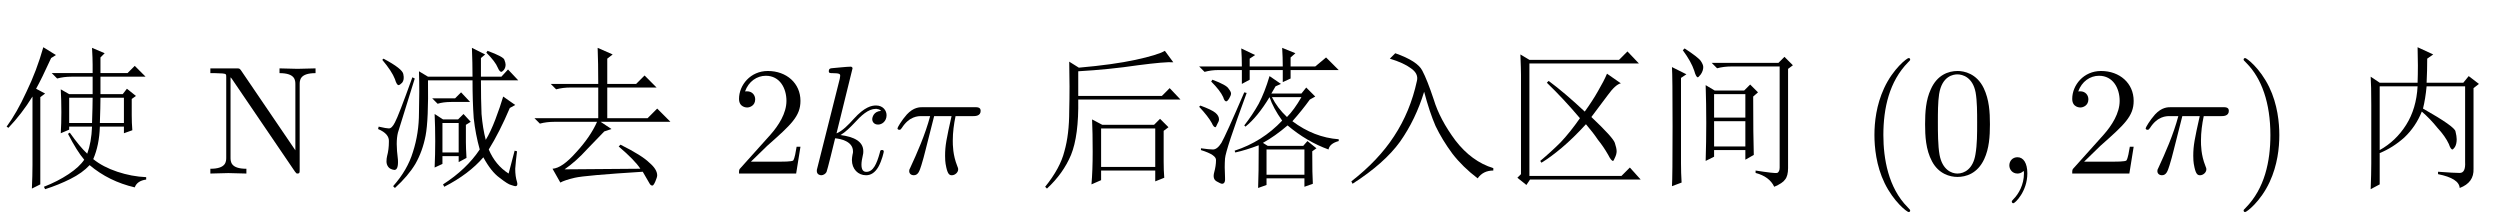 <?xml version='1.0' encoding='UTF-8'?>
<!-- This file was generated by dvisvgm 2.9.1 -->
<svg version='1.1' xmlns='http://www.w3.org/2000/svg' xmlns:xlink='http://www.w3.org/1999/xlink' width='170.458pt' height='14.878pt' viewBox='-72 -75.22 170.458 14.878'>
<defs>
<path id='g2-1455' d='M4.717-5.168V-3.445H6.275Q6.316-4.635 6.316-5.168H4.717ZM6.85-5.168Q6.85-4.594 6.809-3.445H8.449V-5.168H6.85ZM8.982-5.086V-3.979Q8.982-3.445 9.023-2.953L8.449-2.748V-3.199H6.809Q6.768-1.928 6.357-.984Q7.014-.451 7.998-.123T9.967 .246V.41Q9.352 .492 9.187 .943Q7.424 .533 6.111-.574Q5.619-.041 4.799 .369T3.076 1.066L2.994 .902Q3.937 .533 4.676 .041T5.742-.943Q5.25-1.518 4.635-2.707L4.758-2.789Q5.455-1.805 5.947-1.354Q6.234-2.133 6.275-3.199H4.717V-2.994L4.143-2.748Q4.184-3.404 4.184-4.184Q4.184-5.004 4.143-5.742L4.717-5.414H6.316V-6.604H4.881Q4.348-6.604 3.896-6.48L3.527-6.85H6.316V-7.424Q6.316-7.834 6.275-8.572L7.137-8.203L6.85-7.916V-6.85H8.695L9.187-7.342L9.926-6.604H6.85V-5.414H8.367L8.654-5.783L9.27-5.291L8.982-5.086ZM2.748-5.209V.738L2.174 1.025Q2.215 .123 2.215-.574V-5.25Q1.477-4.061 .574-3.117L.451-3.199Q1.148-4.143 1.805-5.578Q2.502-7.014 2.953-8.613L3.814-8.08L3.486-7.875Q2.83-6.439 2.461-5.783L3.076-5.455L2.748-5.209Z'/>
<path id='g2-1941' d='M2.994-7.834L3.363-8.203Q4.881-7.67 5.209-7.014Q5.537-6.398 5.988-5.045Q6.398-3.691 7.465-2.256Q8.572-.82 10.049-.369V-.205Q9.352-.205 8.982 .328Q7.957-.451 7.26-1.354Q6.562-2.297 6.111-3.24Q5.701-4.184 5.332-5.578Q4.758-3.691 3.691-2.174Q2.625-.697 .451 .697L.369 .533Q2.215-.902 3.281-2.543Q4.389-4.225 4.84-6.316Q4.963-6.809 4.43-7.178Q3.937-7.547 2.994-7.834Z'/>
<path id='g2-1973' d='M2.297-5.947V-1.6Q3.404-2.215 4.102-3.322T4.881-5.947H2.297ZM1.682 1.066Q1.723 0 1.723-.697V-4.676Q1.723-6.029 1.682-6.604L2.297-6.193H4.881Q4.922-7.342 4.881-8.613L5.947-8.121L5.537-7.834Q5.537-7.014 5.496-6.193H7.998L8.367-6.645L9.064-6.111L8.695-5.824V-.328Q8.736 .615 7.752 .984Q7.711 .328 6.275 .041V-.123Q7.383-.041 7.752-.041Q8.162-.041 8.121-.779V-5.947H5.496Q5.414-5.086 5.25-4.43Q7.424-3.199 7.465-2.871Q7.547-2.543 7.547-2.338Q7.547-2.01 7.424-1.805Q7.301-1.641 7.26-1.641Q7.137-1.641 7.014-2.01Q6.768-2.543 6.234-3.117Q5.742-3.732 5.168-4.225Q4.758-3.199 3.979-2.461Q3.199-1.764 2.297-1.395V.738L1.682 1.066Z'/>
<path id='g2-2047' d='M.697-7.752L.779-7.834Q2.092-7.137 2.133-6.768Q2.215-6.398 2.051-6.193Q1.887-6.029 1.805-6.029Q1.682-6.029 1.559-6.439Q1.354-6.973 .697-7.752ZM.451-3.199Q.984-3.076 1.148-3.076Q1.354-3.076 1.559-3.486Q1.805-3.937 2.748-6.562L2.912-6.48Q1.887-3.158 1.764-2.789Q1.682-2.461 1.682-2.01Q1.682-1.6 1.764-.943Q1.805-.246 1.518-.246Q1.23-.287 1.107-.451T.984-.82T1.025-1.189Q1.148-1.641 1.148-2.174Q1.189-2.707 .41-3.035L.451-3.199ZM9.311 0L9.721-1.559L9.885-1.518Q9.803-.902 9.762-.328Q9.762 .205 9.885 .574Q9.967 .861 9.762 .861Q9.721 .861 9.475 .779Q9.27 .738 8.695 .287Q8.121-.123 7.588-1.107Q6.604 .041 4.922 .902L4.84 .738Q6.439-.287 7.342-1.641Q7.055-2.666 6.932-3.773Q6.85-4.922 6.85-6.357H3.814Q3.855-3.65 3.65-2.584T2.953-.656Q2.461 .164 1.559 .984L1.436 .861Q2.42-.246 2.789-1.477Q3.199-2.748 3.199-4.143Q3.24-5.578 3.199-6.973L3.814-6.604H6.85Q6.85-7.506 6.809-8.572L7.711-8.121L7.424-7.875V-6.604H8.818L9.27-7.096L9.967-6.357H7.424Q7.424-5.045 7.465-4.061Q7.547-3.076 7.752-2.297Q8.08-2.83 8.408-3.691T8.941-5.25L9.762-4.676L9.393-4.471Q8.695-2.83 7.957-1.641Q8.408-.574 9.311 0ZM4.102-5.127H5.66L6.07-5.537L6.686-4.881H5.414Q4.84-4.881 4.471-4.758L4.102-5.127ZM4.266-.41Q4.307-1.312 4.307-2.215Q4.307-3.158 4.266-4.061L4.84-3.691H5.865L6.234-4.061L6.727-3.527L6.398-3.322V-2.133Q6.398-1.764 6.439-1.066L5.906-.779V-1.189H4.799V-.656L4.266-.41ZM4.799-3.445V-1.436H5.906V-3.445H4.799ZM7.793-8.244L7.875-8.367Q8.982-7.957 9.023-7.752Q9.105-7.547 9.105-7.424Q9.105-7.219 8.982-7.055Q8.859-6.932 8.818-6.932Q8.695-6.932 8.572-7.219Q8.408-7.629 7.793-8.244Z'/>
<path id='g2-2410' d='M3.322-6.316Q4.43-5.496 5.783-4.225Q6.316-4.963 6.686-5.619Q7.096-6.316 7.301-6.809L8.244-6.152Q7.875-6.07 7.342-5.332Q6.809-4.635 6.234-3.855Q7.711-2.461 7.834-2.092T7.957-1.518T7.834-1.066Q7.752-.861 7.711-.861Q7.588-.861 7.383-1.271Q7.055-1.846 6.686-2.297Q6.357-2.789 5.865-3.363Q5.004-2.42 4.225-1.764T2.83-.738L2.748-.861Q3.486-1.477 4.143-2.133Q4.799-2.83 5.455-3.773Q4.348-5.086 3.199-6.193L3.322-6.316ZM2.01-7.752H8.121L8.695-8.326L9.475-7.506H2.01V.164H8.285L8.859-.41L9.598 .41H2.051L1.805 .779L1.189 .287L1.436 .041V-6.727Q1.436-7.096 1.395-8.121L2.01-7.752Z'/>
<path id='g2-2539' d='M4.922-6.111Q4.922-7.588 4.881-8.572L5.906-8.121L5.537-7.834V-6.111H7.506L8.08-6.686L8.9-5.865H5.537V-3.773H8.285L8.941-4.43L9.844-3.527H5.086L5.824-3.035L5.332-2.871Q4.963-2.502 4.184-1.682Q3.404-.82 2.625-.287L7.793-.328Q7.424-.902 6.316-1.846L6.439-1.969Q7.916-1.23 8.408-.738Q8.941-.287 8.941 .123Q8.941 .246 8.818 .533T8.613 .82Q8.49 .82 8.408 .656Q8.203 .287 7.957-.123Q4.02 .123 3.322 .287T2.338 .615L1.805-.328Q2.461-.369 3.404-1.436Q4.389-2.502 4.84-3.527H1.928Q1.395-3.527 .943-3.404L.574-3.773H4.922V-5.865H3.035Q2.502-5.865 2.051-5.742L1.682-6.111H4.922Z'/>
<path id='g2-2622' d='M.492 .902Q1.518-.369 1.805-1.518Q2.133-2.666 2.133-4.266Q2.174-5.906 2.133-7.629L2.789-7.219Q5.127-7.424 6.645-7.752T8.654-8.367L9.229-7.588Q8.695-7.629 6.809-7.383Q4.881-7.096 2.748-6.973V-5.291H8.449L8.982-5.824L9.721-5.045H2.748Q2.789-2.584 2.256-1.271Q1.723 0 .615 1.025L.492 .902ZM8.572-2.912V-.82Q8.572-.205 8.613 .287L7.998 .533V-.205H4.307V.451L3.65 .738Q3.732-.205 3.732-1.477Q3.732-2.789 3.691-3.691L4.389-3.322H7.916L8.326-3.732L8.9-3.158L8.572-2.912ZM4.307-3.076V-.451H7.998V-3.076H4.307Z'/>
<path id='g2-14957' d='M3.404-7.301Q3.404-7.916 3.363-8.531L4.307-8.08L3.937-7.834V-7.301H6.193Q6.193-7.916 6.152-8.572L7.055-8.203L6.727-7.916V-7.301H8.408L9.146-7.916L10.008-7.055H6.727V-6.48L6.193-6.234V-7.055H3.937V-6.398L3.404-6.111V-7.055H1.764Q1.312-7.055 .861-6.932L.492-7.301H3.404ZM.615-1.6V-1.723Q1.189-1.641 1.436-1.641Q1.723-1.641 2.01-2.092Q2.297-2.584 3.568-5.537L3.732-5.496Q2.297-1.6 2.256-1.025T2.256 .246Q2.297 .697 2.051 .697Q1.969 .697 1.682 .533T1.518-.082T1.641-.902Q1.682-1.271 .615-1.6ZM.574-4.635Q1.354-4.348 1.6-4.143T1.846-3.691Q1.846-3.568 1.723-3.363Q1.641-3.158 1.6-3.158Q1.477-3.158 1.354-3.445Q1.107-3.896 .492-4.553L.574-4.635ZM1.395-6.398Q2.379-6.029 2.502-5.783Q2.666-5.578 2.666-5.455T2.543-5.127T2.338-4.922Q2.215-4.922 2.133-5.209Q1.928-5.66 1.312-6.275L1.395-6.398ZM5.086-1.641V.082H7.67V-1.641H5.086ZM8.203-1.518Q8.203 .123 8.244 .697L7.67 .902V.328H5.086V.779L4.512 .984Q4.553 .041 4.553-1.928Q3.691-1.6 2.953-1.436L2.912-1.559Q4.799-2.174 6.152-3.609Q5.537-4.471 5.291-5.209Q4.471-3.855 3.65-3.199L3.568-3.281Q4.143-4.02 4.553-4.758Q4.963-5.537 5.291-6.645L6.07-6.111L5.701-5.947Q5.537-5.66 5.414-5.455H7.465L7.793-5.865L8.408-5.25L8.039-5.045Q7.506-4.307 6.85-3.568Q8.326-2.461 10.008-2.338V-2.215Q9.393-2.051 9.311-1.641Q7.834-2.174 6.521-3.281Q5.66-2.543 4.84-2.092L5.168-1.887H7.588L7.875-2.215L8.49-1.723L8.203-1.518ZM5.455-5.209Q5.824-4.471 6.48-3.855Q6.973-4.348 7.465-5.209H5.455Z'/>
<path id='g2-19492' d='M3.527-.861Q3.568-2.174 3.568-3.445Q3.568-4.758 3.527-6.029L4.143-5.66H6.152L6.562-6.07L7.096-5.537L6.768-5.25Q6.768-2.543 6.809-1.271L6.234-.943V-1.6H4.102V-1.148L3.527-.861ZM4.102-5.414V-3.814H6.234V-5.414H4.102ZM4.102-3.568V-1.846H6.234V-3.568H4.102ZM2.092-8.531Q3.035-7.916 3.199-7.67T3.363-7.26Q3.363-7.014 3.199-6.768Q3.035-6.562 2.994-6.562Q2.871-6.562 2.748-7.014Q2.543-7.629 1.969-8.408L2.092-8.531ZM1.846-.697Q1.846-.041 1.887 .615L1.23 .861Q1.271 .246 1.271-3.199T1.23-7.26L2.215-6.768L1.846-6.521V-.697ZM6.932-.205Q8.244 0 8.408-.041Q8.572-.123 8.572-.41V-7.301H5.291Q4.758-7.301 4.307-7.178L3.937-7.547H8.49L8.9-7.957L9.475-7.383L9.146-7.137V-.369Q9.146 .164 8.941 .41Q8.777 .656 8.203 .902Q7.875 .205 6.932-.041V-.205Z'/>
<path id='g3-76' d='M7.518-6.846V-7.171L6.289-7.14L5.061-7.171V-6.846C6.142-6.846 6.142-6.352 6.142-6.069V-1.585L2.436-7.035C2.341-7.161 2.331-7.171 2.131-7.171H.346V-6.846H.651C.808-6.846 1.018-6.835 1.176-6.825C1.417-6.793 1.428-6.783 1.428-6.583V-1.102C1.428-.819 1.428-.326 .346-.326V0L1.575-.032L2.803 0V-.326C1.722-.326 1.722-.819 1.722-1.102V-6.562C1.774-6.51 1.785-6.499 1.827-6.436L6.111-.137C6.205-.011 6.216 0 6.289 0C6.436 0 6.436-.073 6.436-.273V-6.069C6.436-6.352 6.436-6.846 7.518-6.846Z'/>
<path id='g0-40' d='M3.475 2.52C3.475 2.488 3.475 2.467 3.297 2.289C1.984 .966 1.648-1.018 1.648-2.625C1.648-4.452 2.047-6.279 3.339-7.591C3.475-7.717 3.475-7.738 3.475-7.77C3.475-7.843 3.433-7.875 3.37-7.875C3.265-7.875 2.32-7.161 1.701-5.827C1.165-4.672 1.039-3.507 1.039-2.625C1.039-1.806 1.155-.535 1.732 .651C2.362 1.942 3.265 2.625 3.37 2.625C3.433 2.625 3.475 2.593 3.475 2.52Z'/>
<path id='g0-41' d='M3.034-2.625C3.034-3.444 2.919-4.714 2.341-5.901C1.711-7.192 .808-7.875 .704-7.875C.64-7.875 .599-7.833 .599-7.77C.599-7.738 .599-7.717 .798-7.528C1.827-6.489 2.425-4.819 2.425-2.625C2.425-.829 2.037 1.018 .735 2.341C.599 2.467 .599 2.488 .599 2.52C.599 2.583 .64 2.625 .704 2.625C.808 2.625 1.753 1.911 2.373 .578C2.908-.578 3.034-1.743 3.034-2.625Z'/>
<path id='g0-48' d='M4.83-3.36C4.83-4.2 4.777-5.04 4.41-5.817C3.927-6.825 3.066-6.993 2.625-6.993C1.995-6.993 1.228-6.72 .798-5.743C.462-5.019 .409-4.2 .409-3.36C.409-2.572 .452-1.627 .882-.829C1.333 .021 2.1 .231 2.614 .231C3.181 .231 3.979 .011 4.441-.987C4.777-1.711 4.83-2.53 4.83-3.36ZM2.614 0C2.205 0 1.585-.263 1.396-1.27C1.281-1.9 1.281-2.866 1.281-3.486C1.281-4.158 1.281-4.851 1.365-5.418C1.564-6.667 2.352-6.762 2.614-6.762C2.961-6.762 3.654-6.573 3.853-5.533C3.958-4.945 3.958-4.147 3.958-3.486C3.958-2.698 3.958-1.984 3.843-1.312C3.685-.315 3.087 0 2.614 0Z'/>
<path id='g0-50' d='M1.333-.808L2.446-1.89C4.084-3.339 4.714-3.906 4.714-4.956C4.714-6.153 3.769-6.993 2.488-6.993C1.302-6.993 .525-6.027 .525-5.092C.525-4.504 1.05-4.504 1.081-4.504C1.26-4.504 1.627-4.63 1.627-5.061C1.627-5.334 1.438-5.607 1.071-5.607C.987-5.607 .966-5.607 .934-5.596C1.176-6.279 1.743-6.667 2.352-6.667C3.307-6.667 3.759-5.817 3.759-4.956C3.759-4.116 3.234-3.286 2.656-2.635L.64-.389C.525-.273 .525-.252 .525 0H4.42L4.714-1.827H4.452C4.399-1.512 4.326-1.05 4.221-.892C4.147-.808 3.454-.808 3.223-.808H1.333Z'/>
<path id='g1-25' d='M2.782-3.916H3.969C3.622-2.362 3.528-1.911 3.528-1.207C3.528-1.05 3.528-.766 3.612-.409C3.717 .052 3.832 .116 3.99 .116C4.2 .116 4.42-.073 4.42-.283C4.42-.346 4.42-.367 4.357-.514C4.053-1.27 4.053-1.953 4.053-2.247C4.053-2.803 4.126-3.37 4.242-3.916H5.439C5.575-3.916 5.953-3.916 5.953-4.273C5.953-4.525 5.733-4.525 5.533-4.525H2.016C1.785-4.525 1.386-4.525 .924-4.032C.556-3.622 .283-3.139 .283-3.087C.283-3.076 .283-2.982 .409-2.982C.493-2.982 .514-3.024 .578-3.108C1.092-3.916 1.701-3.916 1.911-3.916H2.509C2.173-2.646 1.606-1.375 1.165-.42C1.081-.263 1.081-.241 1.081-.168C1.081 .032 1.249 .116 1.386 .116C1.701 .116 1.785-.178 1.911-.567C2.058-1.05 2.058-1.071 2.194-1.596L2.782-3.916Z'/>
<path id='g1-59' d='M2.131-.011C2.131-.704 1.869-1.113 1.459-1.113C1.113-1.113 .903-.85 .903-.556C.903-.273 1.113 0 1.459 0C1.585 0 1.722-.042 1.827-.137C1.858-.158 1.869-.168 1.879-.168S1.9-.158 1.9-.011C1.9 .766 1.533 1.396 1.186 1.743C1.071 1.858 1.071 1.879 1.071 1.911C1.071 1.984 1.123 2.026 1.176 2.026C1.291 2.026 2.131 1.218 2.131-.011Z'/>
<path id='g1-107' d='M3.013-7.171C3.013-7.182 3.013-7.287 2.877-7.287C2.635-7.287 1.869-7.203 1.596-7.182C1.512-7.171 1.396-7.161 1.396-6.972C1.396-6.846 1.491-6.846 1.648-6.846C2.152-6.846 2.173-6.772 2.173-6.667L2.142-6.457L.62-.409C.578-.263 .578-.241 .578-.178C.578 .063 .787 .116 .882 .116C1.018 .116 1.176 .021 1.239-.105C1.291-.2 1.764-2.142 1.827-2.404C2.184-2.373 3.045-2.205 3.045-1.512C3.045-1.438 3.045-1.396 3.013-1.291C2.992-1.165 2.971-1.039 2.971-.924C2.971-.304 3.391 .116 3.937 .116C4.252 .116 4.536-.052 4.767-.441C5.029-.903 5.145-1.48 5.145-1.501C5.145-1.606 5.05-1.606 5.019-1.606C4.914-1.606 4.903-1.564 4.872-1.417C4.662-.651 4.42-.116 3.958-.116C3.759-.116 3.622-.231 3.622-.609C3.622-.787 3.664-1.029 3.706-1.197C3.748-1.375 3.748-1.417 3.748-1.522C3.748-2.205 3.087-2.509 2.194-2.625C2.52-2.814 2.856-3.15 3.097-3.402C3.601-3.958 4.084-4.41 4.599-4.41C4.662-4.41 4.672-4.41 4.693-4.399C4.819-4.378 4.83-4.378 4.914-4.315C4.935-4.305 4.935-4.294 4.956-4.273C4.452-4.242 4.357-3.832 4.357-3.706C4.357-3.538 4.473-3.339 4.756-3.339C5.029-3.339 5.334-3.57 5.334-3.979C5.334-4.294 5.092-4.641 4.62-4.641C4.326-4.641 3.843-4.557 3.087-3.717C2.73-3.318 2.32-2.898 1.921-2.74L3.013-7.171Z'/>
</defs>
<g id='page1'>
<use x='-72' y='-63.387' xlink:href='#g2-1455'/>
<use x='-58.003' y='-63.387' xlink:href='#g3-76'/>
<use x='-46.632' y='-63.387' xlink:href='#g2-2047'/>
<use x='-36.132' y='-63.387' xlink:href='#g2-2539'/>
<use x='-22.136' y='-63.387' xlink:href='#g0-50'/>
<use x='-16.885' y='-63.387' xlink:href='#g1-107'/>
<use x='-11.089' y='-63.387' xlink:href='#g1-25'/>
<use x='-1.23' y='-63.387' xlink:href='#g2-2622'/>
<use x='9.27' y='-63.387' xlink:href='#g2-14957'/>
<use x='19.77' y='-63.387' xlink:href='#g2-1941'/>
<use x='30.27' y='-63.387' xlink:href='#g2-2410'/>
<use x='40.77' y='-63.387' xlink:href='#g2-19492'/>
<use x='54.766' y='-63.387' xlink:href='#g0-40'/>
<use x='58.85' y='-63.387' xlink:href='#g0-48'/>
<use x='64.1' y='-63.387' xlink:href='#g1-59'/>
<use x='68.766' y='-63.387' xlink:href='#g0-50'/>
<use x='74.016' y='-63.387' xlink:href='#g1-25'/>
<use x='80.378' y='-63.387' xlink:href='#g0-41'/>
<use x='87.958' y='-63.387' xlink:href='#g2-1973'/>
</g>
</svg>